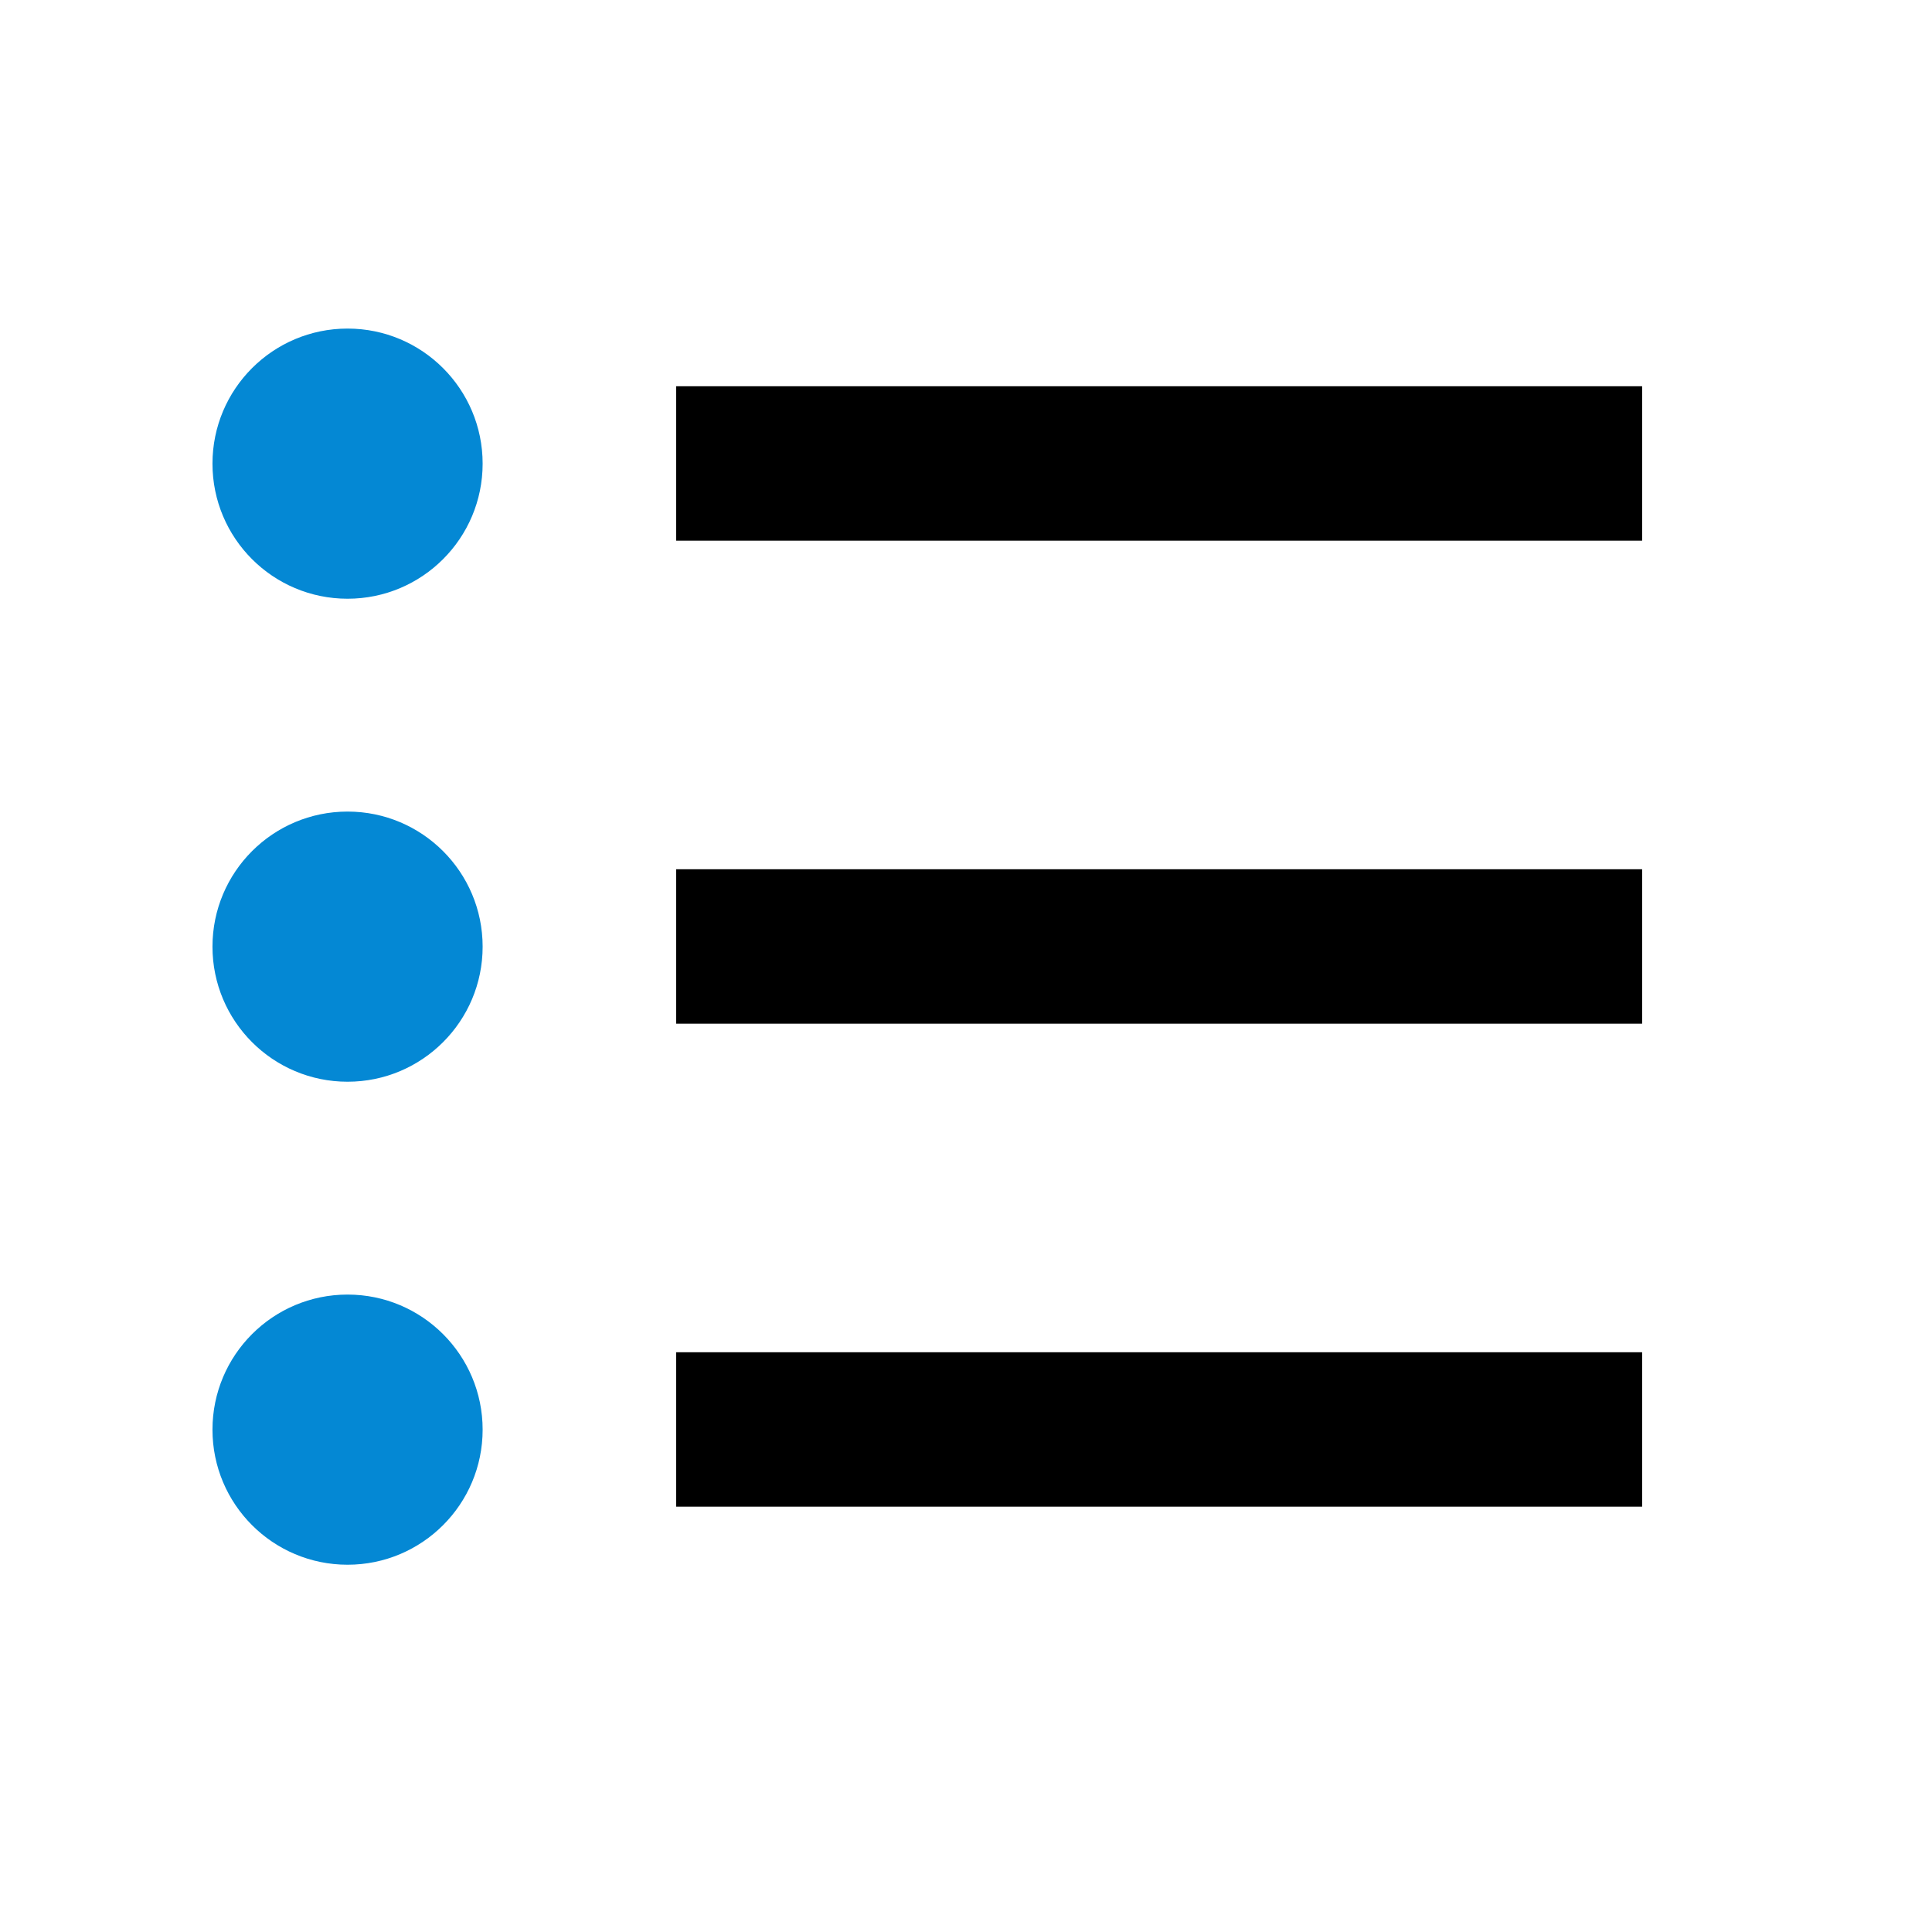 <?xml version="1.0" encoding="UTF-8" standalone="no"?>
<svg
   xmlns:dc="http://purl.org/dc/elements/1.1/"
   xmlns:cc="http://creativecommons.org/ns#"
   xmlns:rdf="http://www.w3.org/1999/02/22-rdf-syntax-ns#"
   xmlns:svg="http://www.w3.org/2000/svg"
   xmlns="http://www.w3.org/2000/svg"
   xmlns:sodipodi="http://sodipodi.sourceforge.net/DTD/sodipodi-0.dtd"
   xmlns:inkscape="http://www.inkscape.org/namespaces/inkscape"
   width="20"
   height="20"
   viewBox="0 0 5.292 5.292"
   version="1.1"
   id="svg324"
   inkscape:version="1.0.1 (3bc2e813f5, 2020-09-07)"
   sodipodi:docname="list.svg">
  <defs
     id="defs318" />
  <sodipodi:namedview
     id="base"
     pagecolor="#ffffff"
     bordercolor="#666666"
     borderopacity="1.0"
     inkscape:pageopacity="0.0"
     inkscape:pageshadow="2"
     inkscape:zoom="16"
     inkscape:cx="4.1721432"
     inkscape:cy="9.310182"
     inkscape:document-units="px"
     inkscape:current-layer="layer1"
     inkscape:document-rotation="0"
     showgrid="false"
     inkscape:pagecheckerboard="true"
     units="px"
     inkscape:window-width="1540"
     inkscape:window-height="861"
     inkscape:window-x="26"
     inkscape:window-y="0"
     inkscape:window-maximized="0" />
  <g
     inkscape:label="Calque 1"
     inkscape:groupmode="layer"
     id="layer1">
    <rect
       id="rect330"
       width="2.646"
       height="0.423"
       x="1.852"
       y="1.058"
       style="stroke-width:0.289" />
    <rect
       id="rect330-4"
       width="2.646"
       height="0.423"
       x="1.852"
       y="2.381"
       style="stroke-width:0.289" />
    <rect
       id="rect330-4-7"
       width="2.646"
       height="0.423"
       x="1.852"
       y="3.704"
       style="stroke-width:0.289" />
    <circle
       id="path362"
       cx="0.952"
       cy="1.27"
       style="fill:#0488d4;fill-opacity:1;stroke-width:0.265"
       r="0.37" />
    <circle
       id="path362-5"
       cx="0.952"
       cy="2.593"
       style="fill:#0488d4;fill-opacity:1;stroke-width:0.265"
       r="0.37" />
    <circle
       id="path362-5-9"
       cx="0.952"
       cy="3.916"
       style="fill:#0488d4;fill-opacity:1;stroke-width:0.265"
       r="0.37" />
  </g>
</svg>

